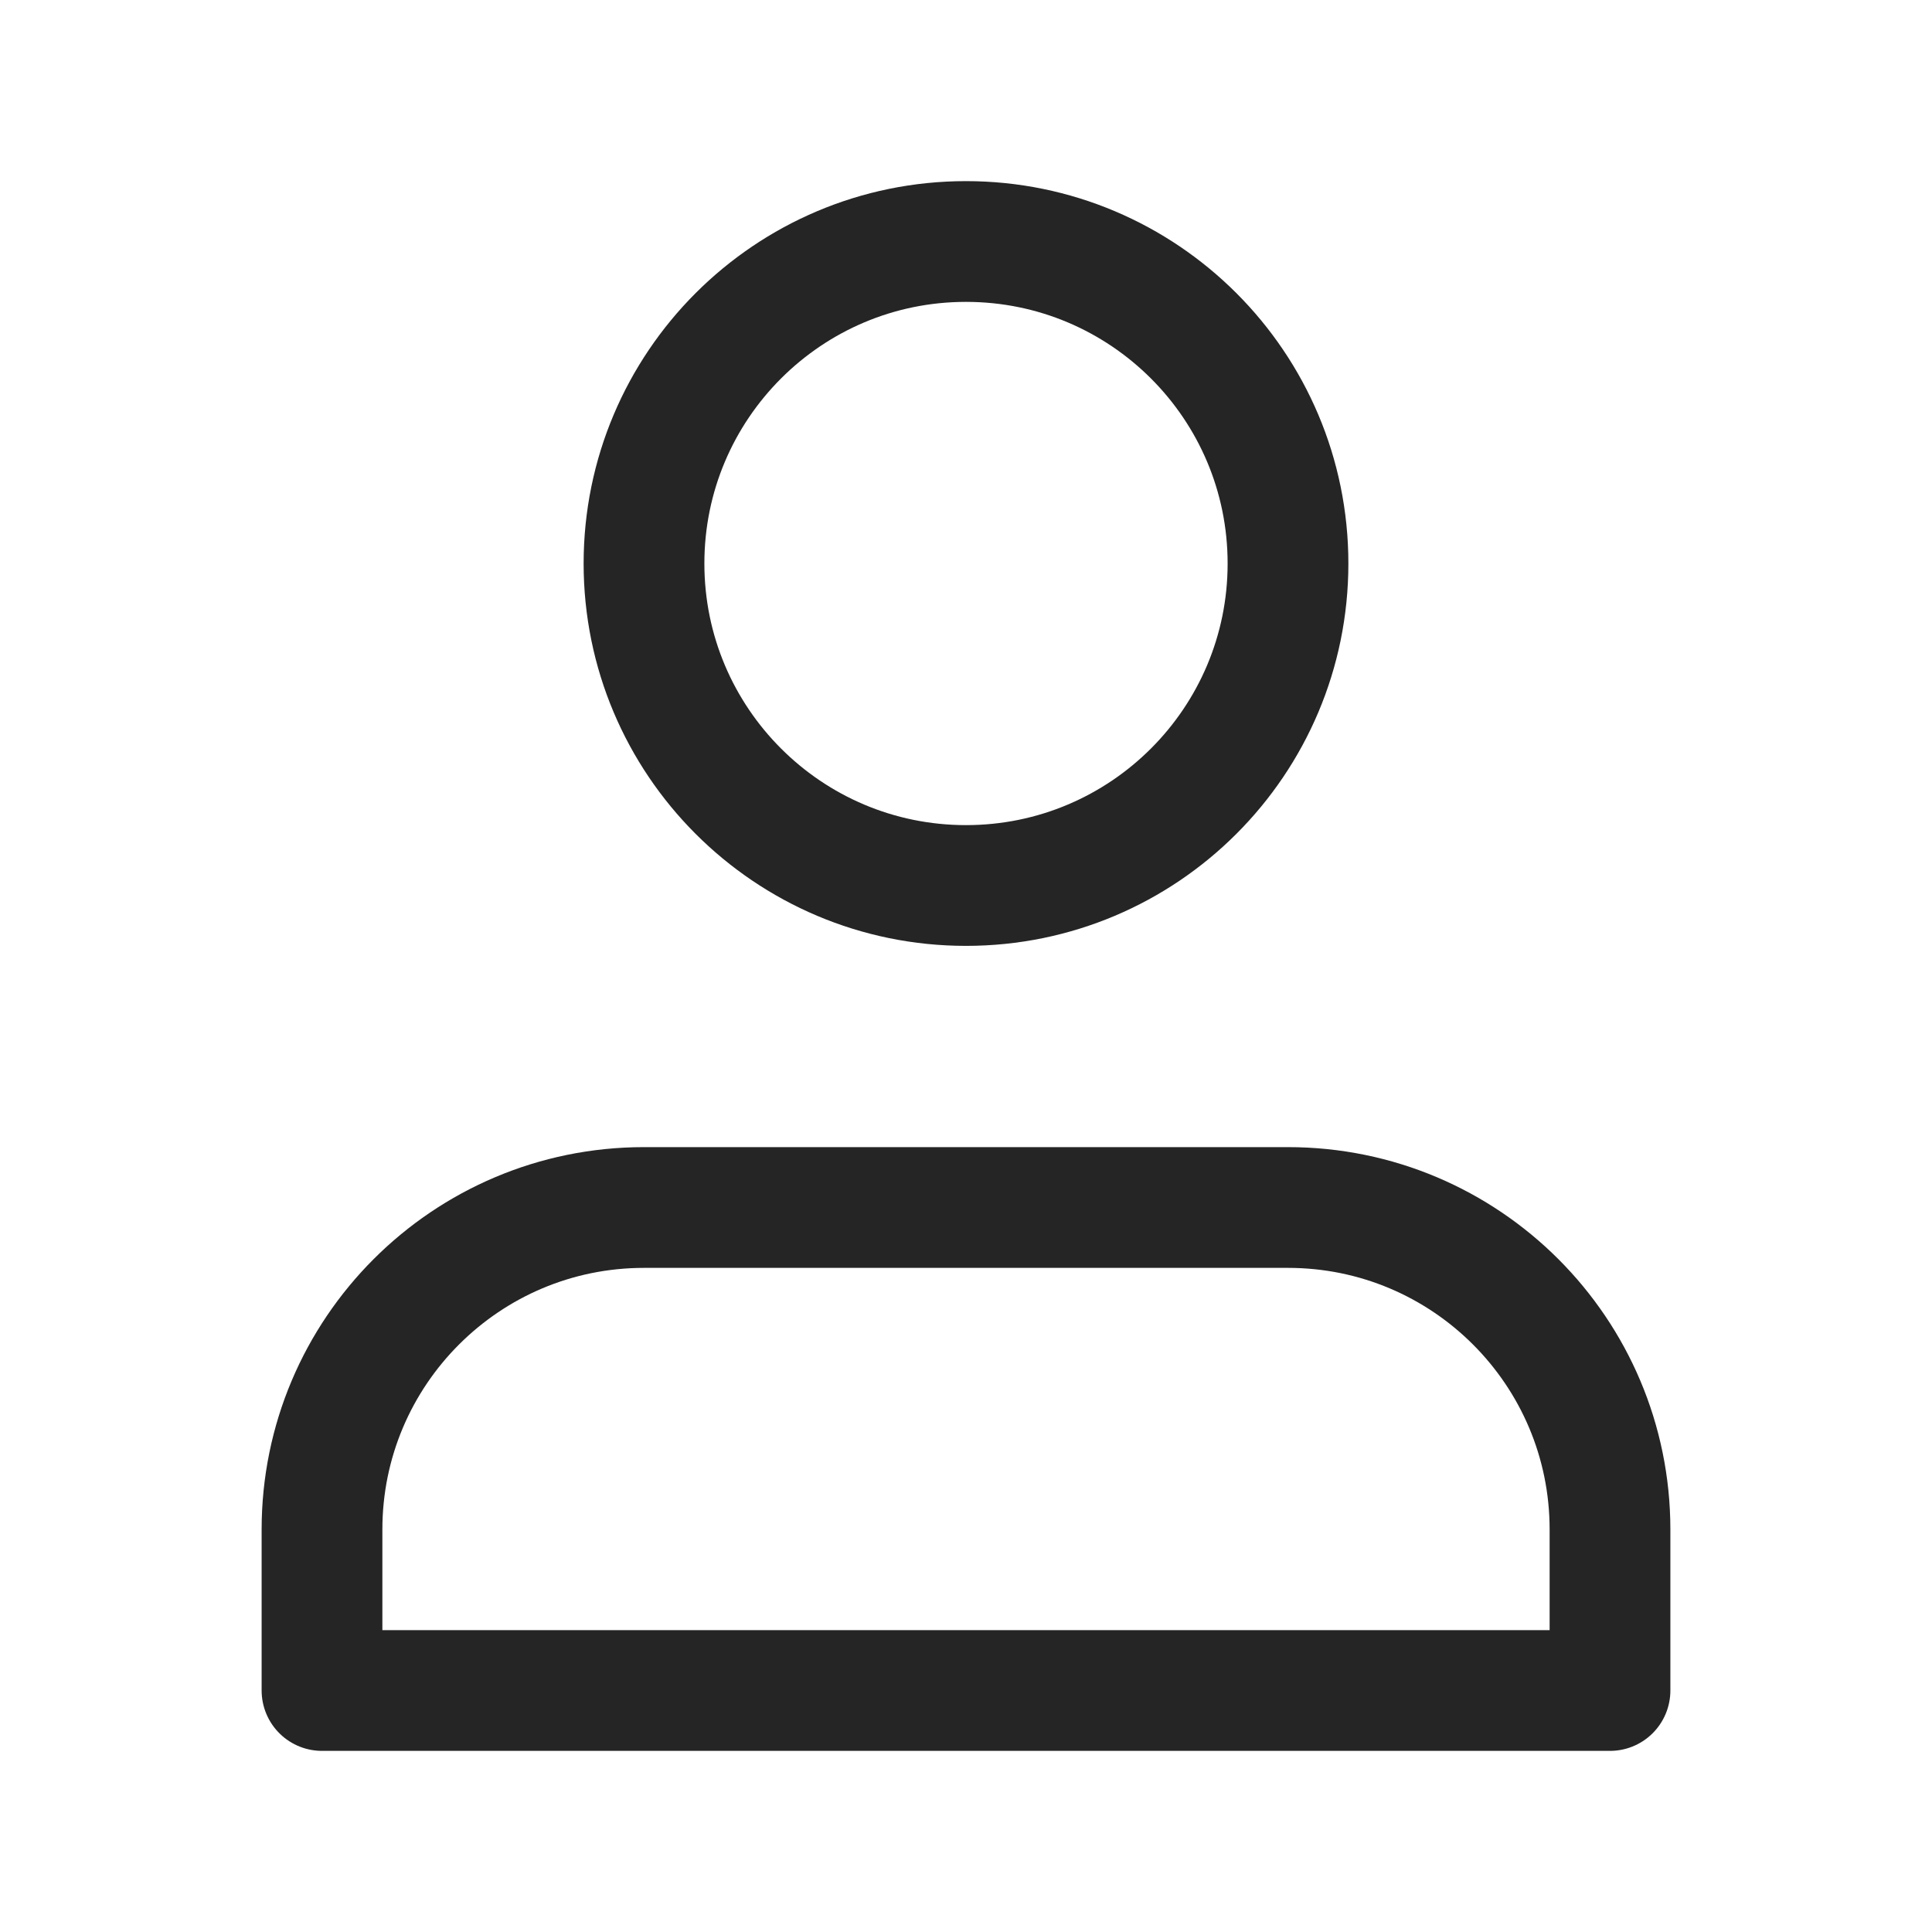 <svg width="24" height="24" viewBox="0 0 24 24" fill="none" xmlns="http://www.w3.org/2000/svg">
<path d="M16 15H8C5.791 15 4 16.791 4 19V21H12H20V19C20 16.791 18.209 15 16 15Z" stroke="#252525" stroke-width="1.5" stroke-linecap="round" stroke-linejoin="round"/>
<path d="M12 11C14.209 11 16 9.209 16 7C16 4.791 14.209 3 12 3C9.791 3 8 4.791 8 7C8 9.209 9.791 11 12 11Z" stroke="#252525" stroke-width="1.5" stroke-linecap="round" stroke-linejoin="round"/>
</svg>
